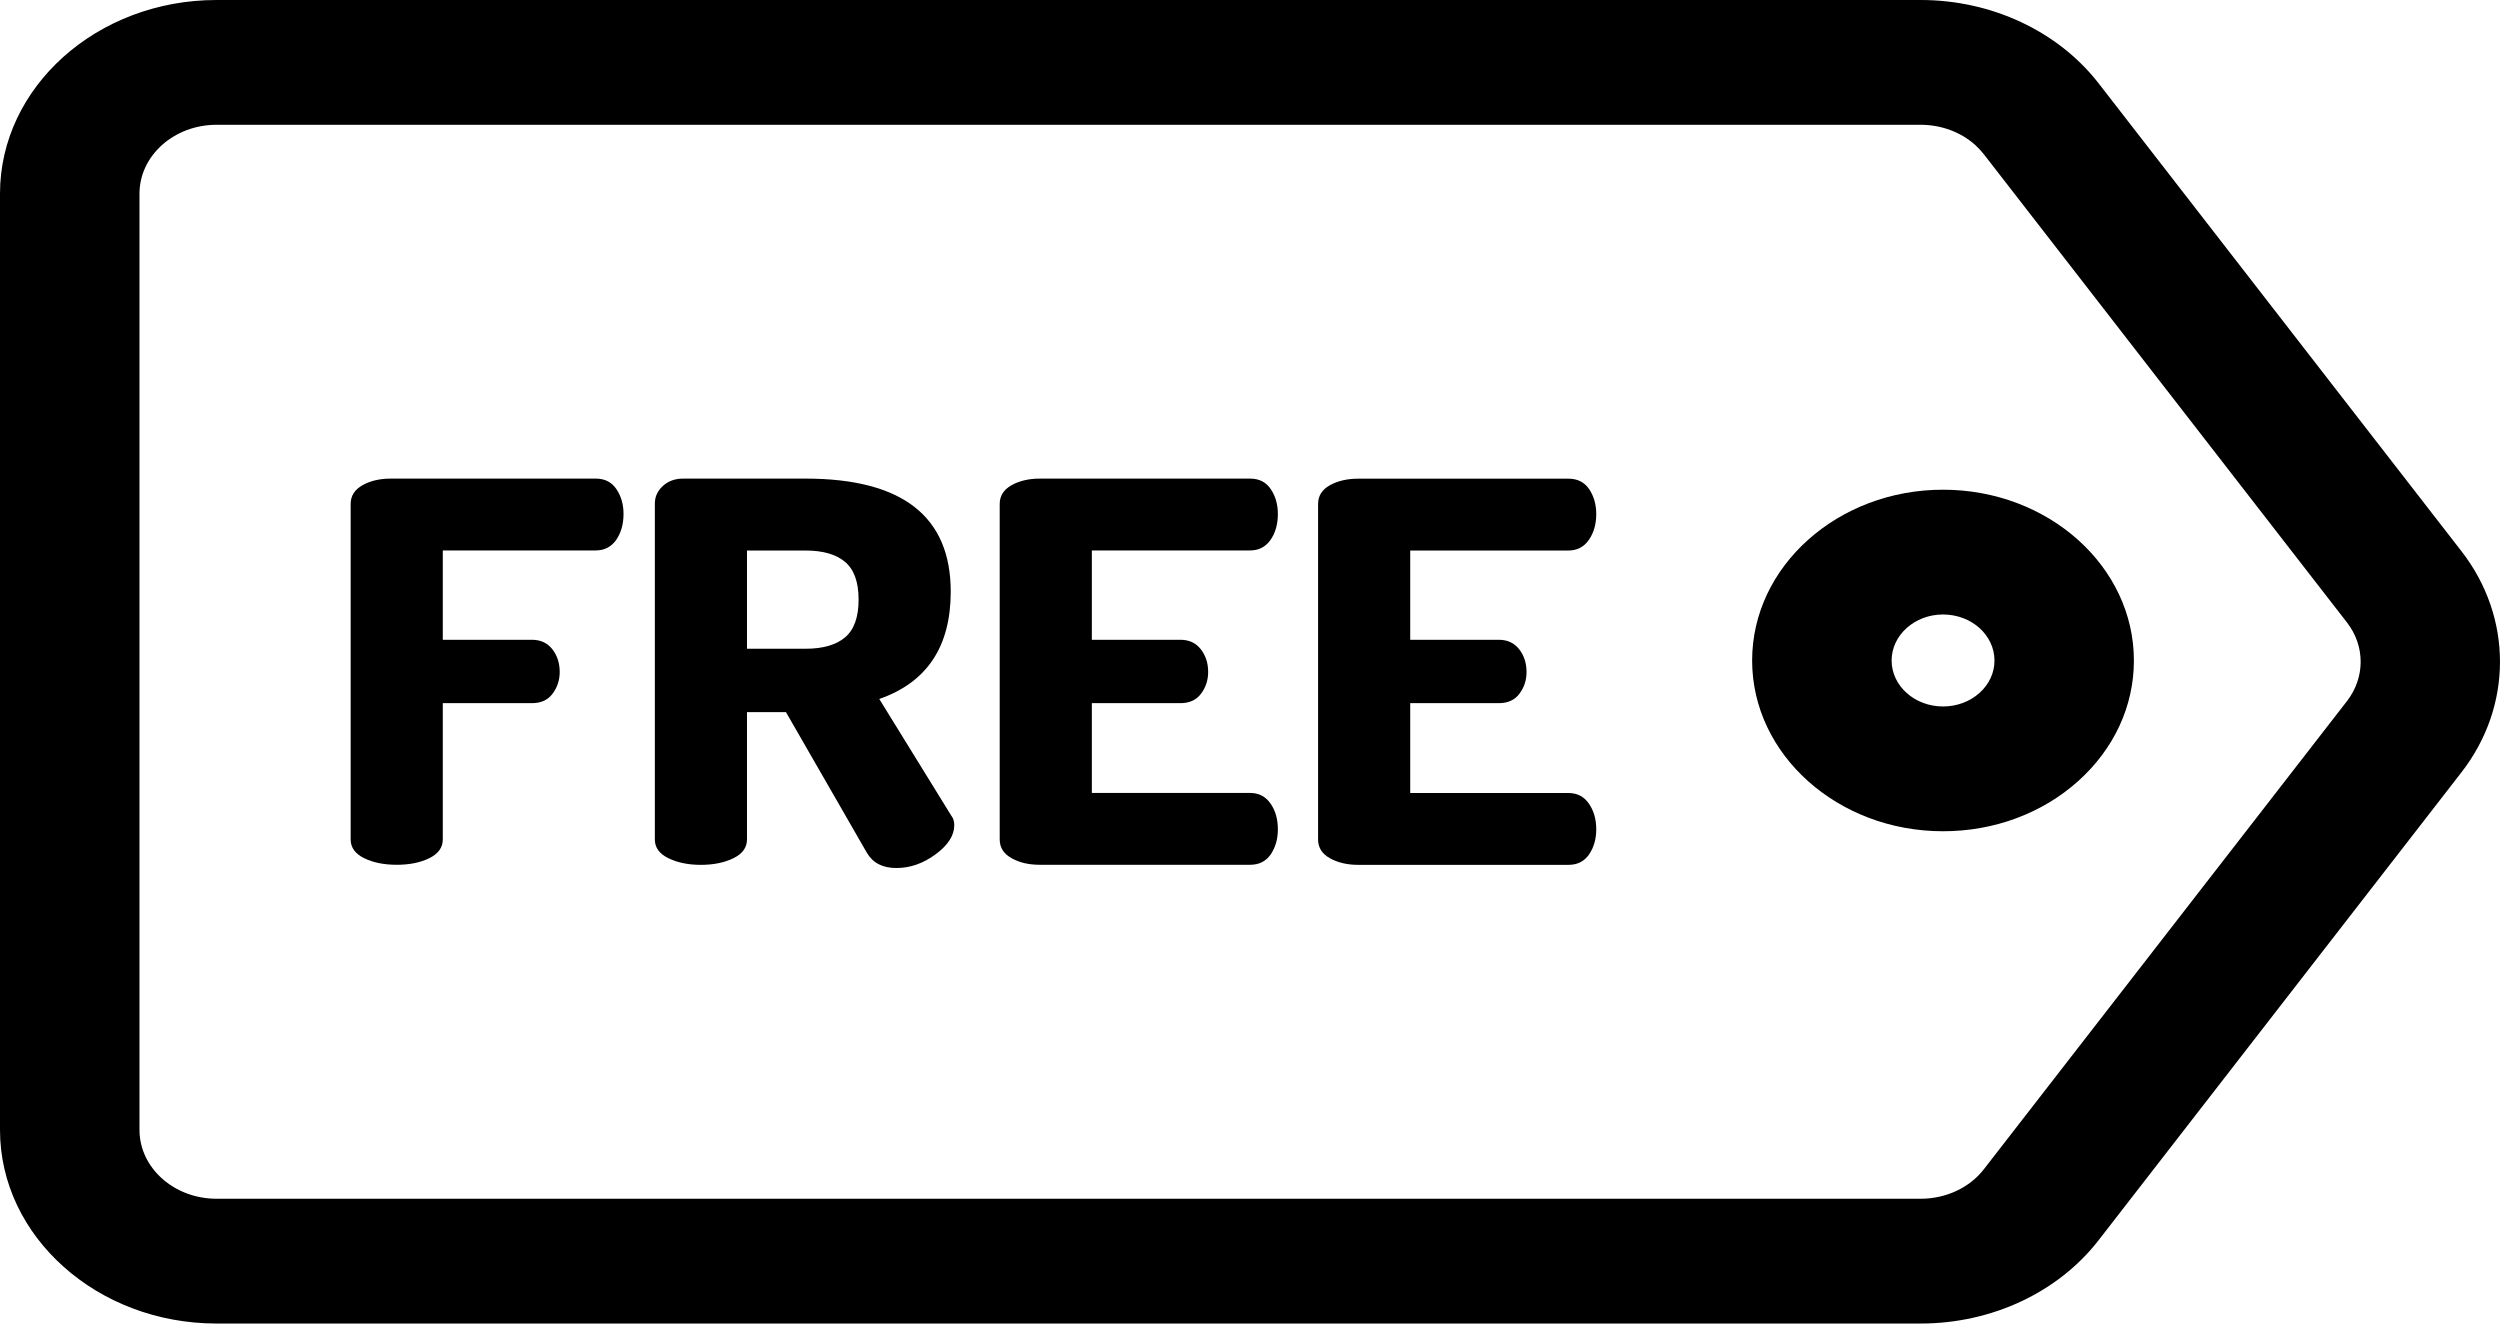 <svg width="34" height="18" viewBox="0 0 34 18" fill="none" xmlns="http://www.w3.org/2000/svg">
<path d="M28.541 16.867L33.477 10.502C34.174 9.603 34.174 8.397 33.477 7.498L28.541 1.133C27.99 0.424 27.086 7.8976e-05 26.121 0L2.945 0C1.321 0 0 1.182 4.54216e-05 2.634L0 15.366C4.46537e-05 16.092 0.33 16.75 0.864 17.227C1.397 17.704 2.133 18 2.945 18L26.121 18C27.086 18 27.991 17.577 28.541 16.867ZM26.121 16.303H2.945C2.367 16.303 1.897 15.883 1.897 15.366L1.897 2.634C1.897 2.117 2.367 1.697 2.945 1.697L26.121 1.697C26.401 1.697 26.668 1.797 26.862 1.971C26.906 2.011 26.946 2.054 26.982 2.1L31.919 8.466C32.167 8.785 32.167 9.215 31.919 9.535L26.982 15.9C26.787 16.153 26.465 16.303 26.121 16.303Z" fill="black"/>
<path d="M29.021 8.983C29.021 7.702 27.857 6.66 26.425 6.66C24.994 6.66 23.829 7.702 23.829 8.983C23.829 9.623 24.12 10.204 24.59 10.624C25.061 11.045 25.709 11.305 26.425 11.305C27.119 11.305 27.771 11.063 28.261 10.625C28.751 10.186 29.021 9.603 29.021 8.983ZM26.425 9.608C26.04 9.608 25.726 9.328 25.726 8.983C25.726 8.638 26.04 8.357 26.425 8.357C26.618 8.357 26.793 8.427 26.92 8.54C27.046 8.654 27.125 8.81 27.125 8.983C27.125 9.15 27.052 9.307 26.92 9.425C26.788 9.543 26.612 9.608 26.425 9.608Z" fill="black"/>
<path d="M6.022 11.416V9.563H7.235C7.358 9.563 7.452 9.52 7.516 9.433C7.58 9.347 7.612 9.249 7.612 9.139C7.612 9.019 7.579 8.916 7.512 8.83C7.445 8.744 7.353 8.701 7.235 8.701H6.022L6.022 7.486L8.102 7.486C8.22 7.486 8.313 7.438 8.38 7.343C8.446 7.247 8.48 7.129 8.48 6.99C8.48 6.861 8.448 6.749 8.384 6.653C8.319 6.557 8.226 6.509 8.103 6.509L5.315 6.509C5.165 6.509 5.037 6.539 4.93 6.599C4.823 6.659 4.769 6.744 4.769 6.854L4.769 11.416C4.769 11.527 4.831 11.612 4.954 11.672C5.077 11.732 5.224 11.761 5.396 11.761C5.567 11.761 5.714 11.732 5.837 11.672C5.96 11.612 6.022 11.527 6.022 11.416Z" fill="black"/>
<path d="M12.978 11.223C12.978 11.17 12.965 11.127 12.938 11.094L11.958 9.506C12.606 9.281 12.93 8.794 12.93 8.047C12.93 7.022 12.271 6.509 10.954 6.509L9.291 6.509C9.179 6.509 9.087 6.543 9.014 6.61C8.942 6.677 8.906 6.756 8.906 6.847L8.906 11.417C8.906 11.527 8.967 11.612 9.091 11.672C9.214 11.732 9.361 11.762 9.532 11.762C9.704 11.762 9.851 11.732 9.974 11.672C10.097 11.612 10.159 11.527 10.159 11.417V9.685H10.689L11.789 11.597C11.87 11.736 12.003 11.805 12.191 11.805C12.378 11.805 12.556 11.743 12.725 11.618C12.894 11.493 12.978 11.362 12.978 11.223ZM10.954 8.823L10.159 8.823V7.487L10.954 7.487C11.19 7.487 11.369 7.538 11.492 7.641C11.615 7.744 11.677 7.915 11.677 8.155C11.677 8.394 11.615 8.566 11.492 8.669C11.369 8.772 11.19 8.823 10.954 8.823Z" fill="black"/>
<path d="M17.283 11.618C17.347 11.522 17.379 11.409 17.379 11.28C17.379 11.141 17.346 11.024 17.279 10.928C17.212 10.832 17.119 10.784 17.002 10.784L14.849 10.784V9.563H16.054C16.177 9.563 16.271 9.52 16.335 9.433C16.399 9.347 16.431 9.249 16.431 9.139C16.431 9.019 16.398 8.916 16.331 8.83C16.264 8.744 16.172 8.701 16.054 8.701H14.849V7.486L17.002 7.486C17.119 7.486 17.212 7.438 17.279 7.343C17.346 7.247 17.379 7.129 17.379 6.99C17.379 6.861 17.347 6.749 17.283 6.653C17.219 6.557 17.125 6.509 17.002 6.509L14.142 6.509C13.993 6.509 13.864 6.539 13.757 6.599C13.65 6.659 13.596 6.744 13.596 6.854V11.416C13.596 11.527 13.65 11.612 13.757 11.671C13.864 11.732 13.992 11.761 14.142 11.761L17.002 11.761C17.125 11.761 17.218 11.713 17.283 11.618Z" fill="black"/>
<path d="M21.613 11.618C21.677 11.522 21.709 11.41 21.709 11.28C21.709 11.141 21.675 11.024 21.608 10.928C21.541 10.832 21.449 10.785 21.331 10.785L19.179 10.785L19.179 9.563L20.384 9.563C20.507 9.563 20.601 9.52 20.665 9.434C20.729 9.348 20.761 9.25 20.761 9.139C20.761 9.02 20.728 8.916 20.661 8.83C20.594 8.744 20.501 8.701 20.384 8.701L19.179 8.701V7.487L21.331 7.487C21.449 7.487 21.541 7.439 21.608 7.343C21.675 7.247 21.709 7.13 21.709 6.991C21.709 6.862 21.677 6.749 21.613 6.653C21.548 6.557 21.454 6.51 21.331 6.51L18.472 6.51C18.322 6.51 18.194 6.54 18.087 6.599C17.979 6.659 17.926 6.744 17.926 6.854L17.926 11.417C17.926 11.527 17.979 11.612 18.087 11.672C18.194 11.732 18.322 11.762 18.472 11.762L21.331 11.762C21.454 11.762 21.548 11.714 21.613 11.618Z" fill="black"/>
</svg>

